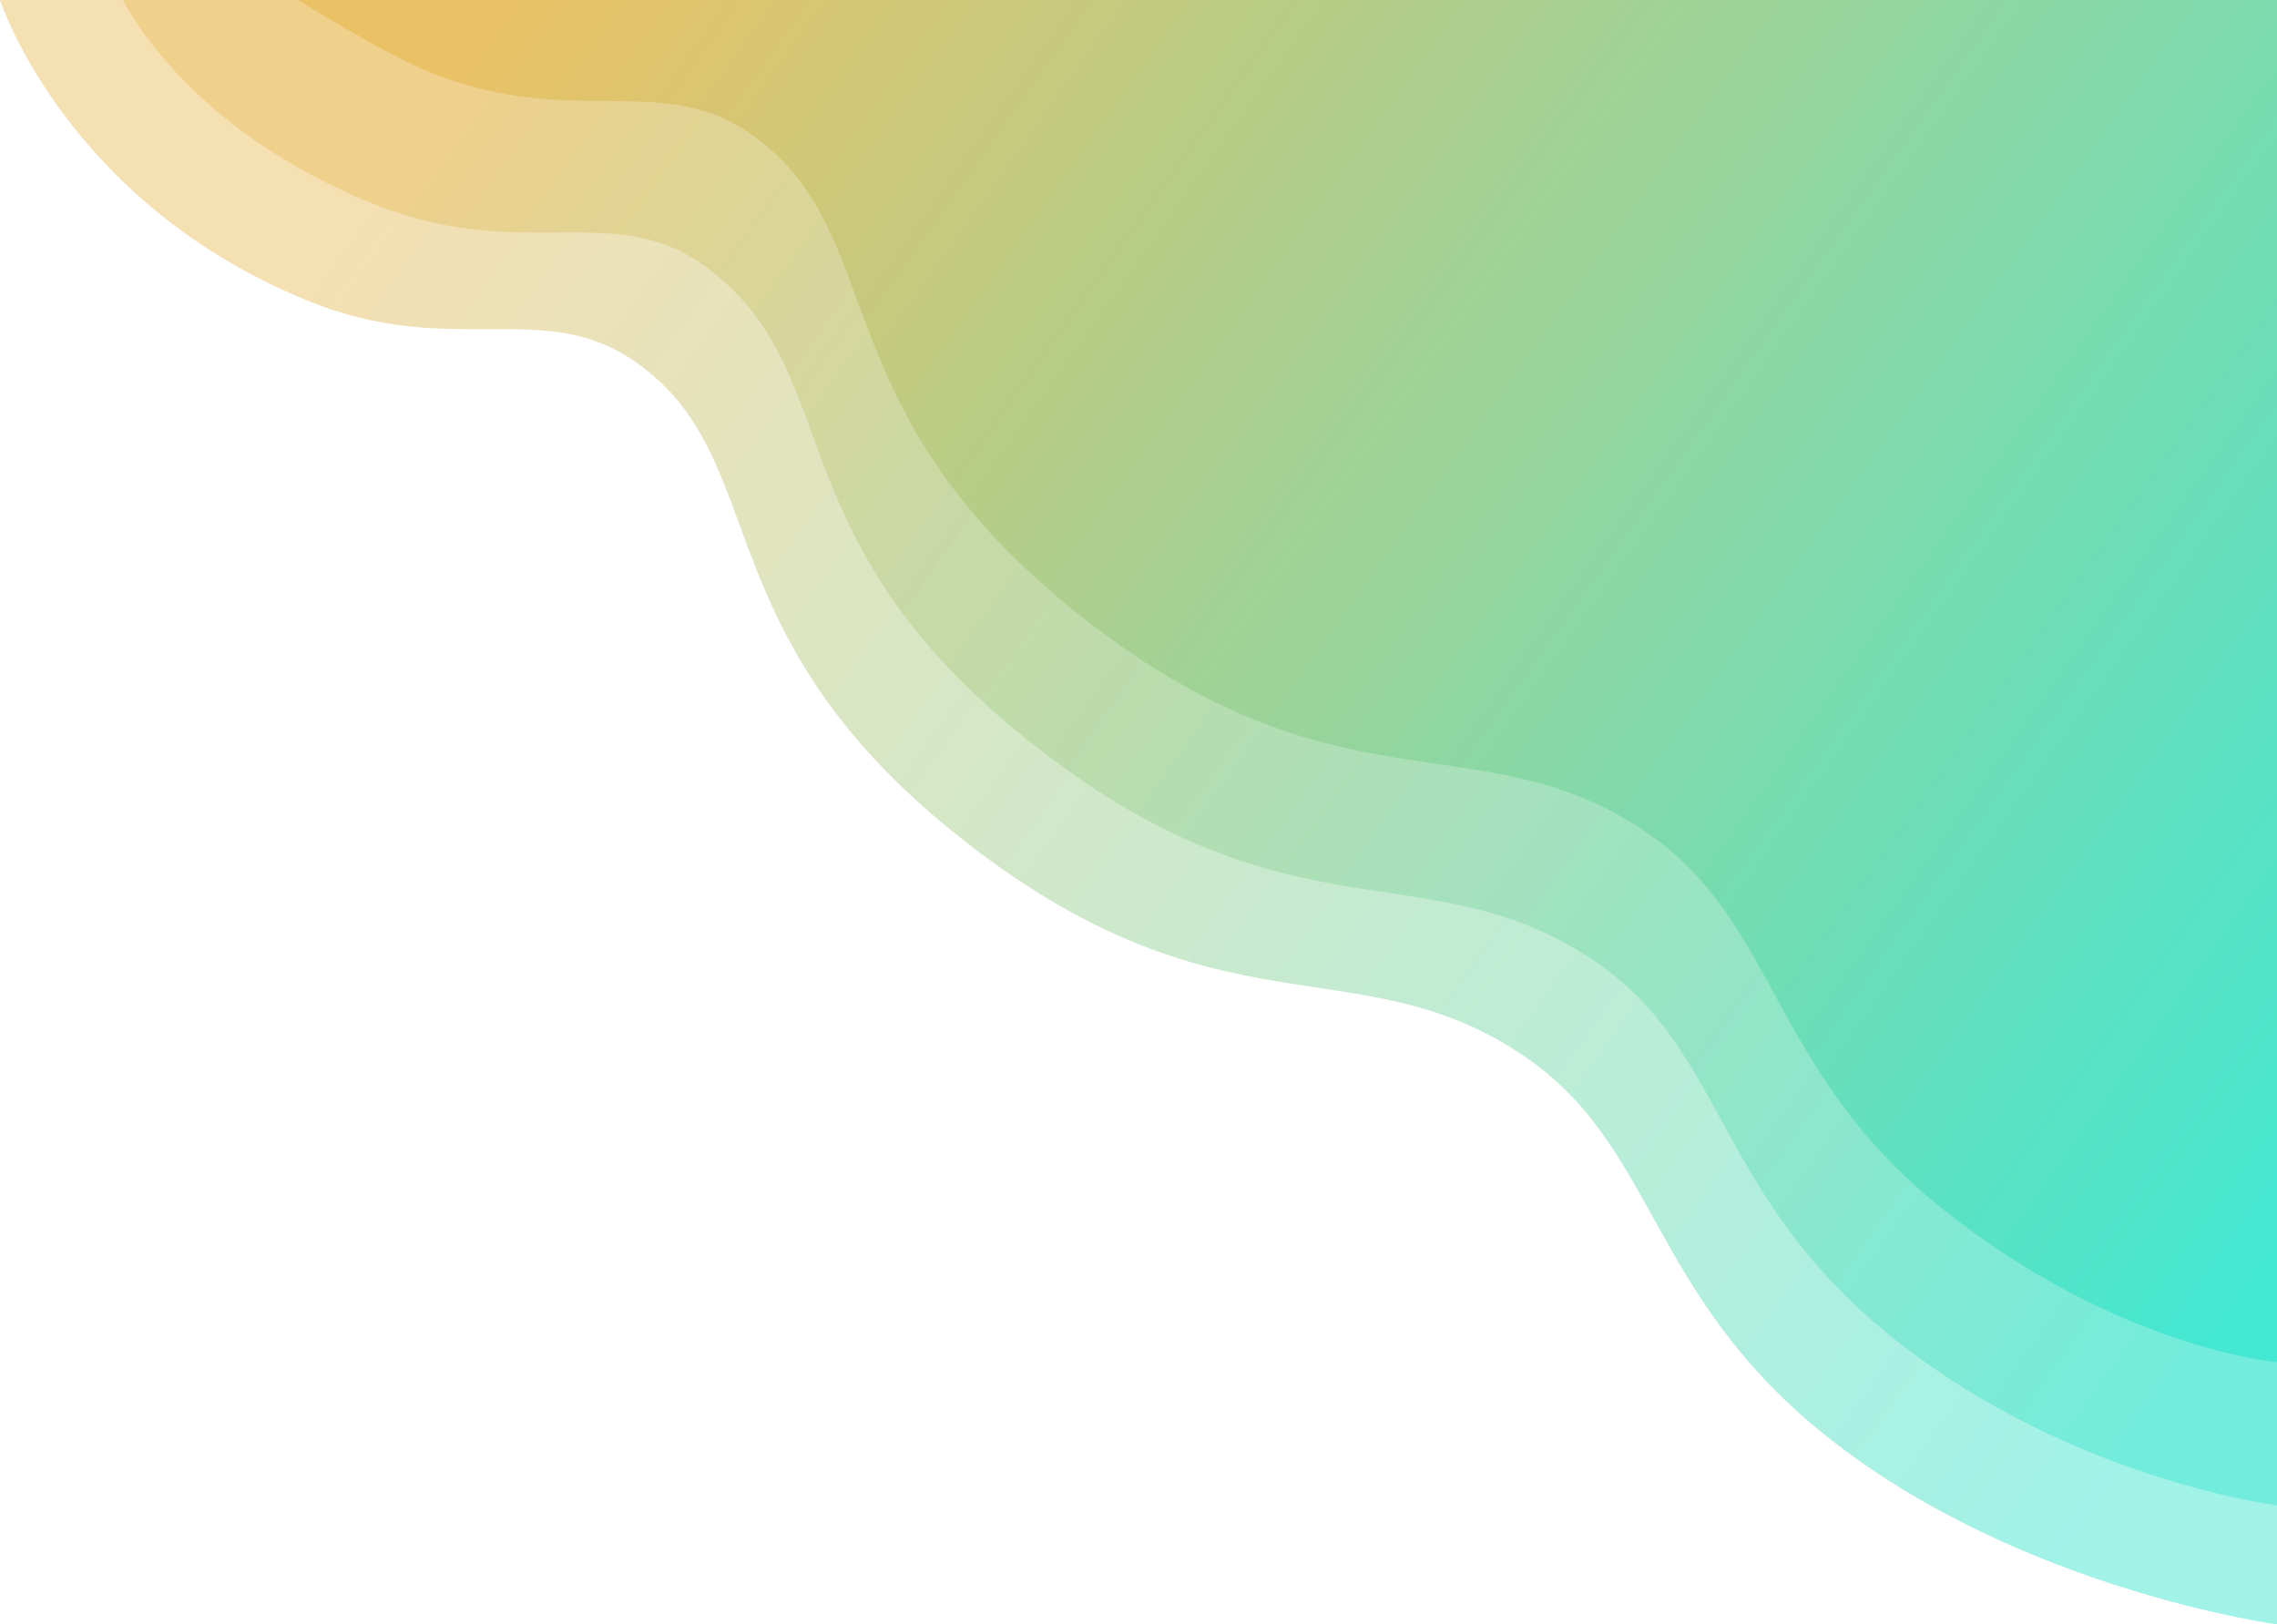 <?xml version="1.0" encoding="UTF-8" standalone="no"?>
<!-- Created with Inkscape (http://www.inkscape.org/) -->

<svg
preserveAspectRatio="none"
   width="1547.66"
   height="1104.043"
   viewBox="0 0 409.485 292.111"
   version="1.1"
   id="svg5"
   xml:space="preserve"
   xmlns:xlink="http://www.w3.org/1999/xlink"
   xmlns="http://www.w3.org/2000/svg"><defs
     id="defs2"><linearGradient
       id="linearGradient3972"><stop
         style="stop-color:#ebc165;stop-opacity:1;"
         offset="0"
         id="stop5922" /><stop
         style="stop-color:#44e7d2;stop-opacity:1;"
         offset="1"
         id="stop5924" /></linearGradient><linearGradient
       id="linearGradient3972-1"><stop
         style="stop-color:#ebc165;stop-opacity:0.5;"
         offset="0"
         id="stop3968" /><stop
         style="stop-color:#44e7d2;stop-opacity:0.5;"
         offset="1"
         id="stop3970" /></linearGradient><linearGradient
       xlink:href="#linearGradient3972"
       id="linearGradient3974"
       x1="182.495"
       y1="7.085"
       x2="501.349"
       y2="234.101"
       gradientUnits="userSpaceOnUse" /><linearGradient
       xlink:href="#linearGradient3972-1"
       id="linearGradient5927"
       gradientUnits="userSpaceOnUse"
       x1="182.495"
       y1="7.085"
       x2="501.349"
       y2="234.101" /><linearGradient
       xlink:href="#linearGradient3972-1"
       id="linearGradient6015"
       gradientUnits="userSpaceOnUse"
       x1="182.495"
       y1="7.085"
       x2="501.349"
       y2="234.101" /></defs><g
     id="layer2"
     transform="translate(-98.515)"><path
       id="path5929"
       style="fill:url(#linearGradient6015);fill-opacity:1;stroke-width:0.265"
       d="M 98.515,0 H 508 L 508,292.111 c 0,0 -46.388,-6.249 -80.97,-33.799 C 394.923,232.735 396.473,206.198 372.724,190.001 342.449,169.353 317.701,187.779 270.588,150.144 224.529,113.352 237.631,82.458 212.855,65.127 196.052,53.373 179.979,64.717 153.905,54.103 110.222,36.321 98.515,0 98.515,0 Z" /><path
       id="path5919"
       style="fill:url(#linearGradient5927);fill-opacity:1;stroke-width:0.265"
       d="M 120.638,0 H 508 L 508,270.711 c 0,0 -36.553,-4.556 -68.246,-29.461 -32.844,-25.81 -30.557,-52.114 -54.306,-68.312 C 355.174,152.291 330.426,170.716 283.312,133.082 237.253,96.29 251.079,66.987 225.579,48.065 209.112,35.845 192.859,47.264 166.63,37.04 131.767,23.452 120.638,0 120.638,0 Z" /><path
       id="rect360"
       style="fill:url(#linearGradient3974);fill-opacity:1;stroke-width:0.265"
       d="M 152.129,0 H 508 L 508,244.945 c 0,0 -28.611,-2.393 -60.116,-27.536 C 416.631,192.467 418.34,165.874 394.591,149.677 364.316,129.029 339.134,147.743 292.021,110.109 245.962,73.317 258.63,42.278 234.143,24.513 217.545,12.472 201.707,23.509 175.627,12.911 167.348,9.546 152.129,0 152.129,0 Z" /></g></svg>
